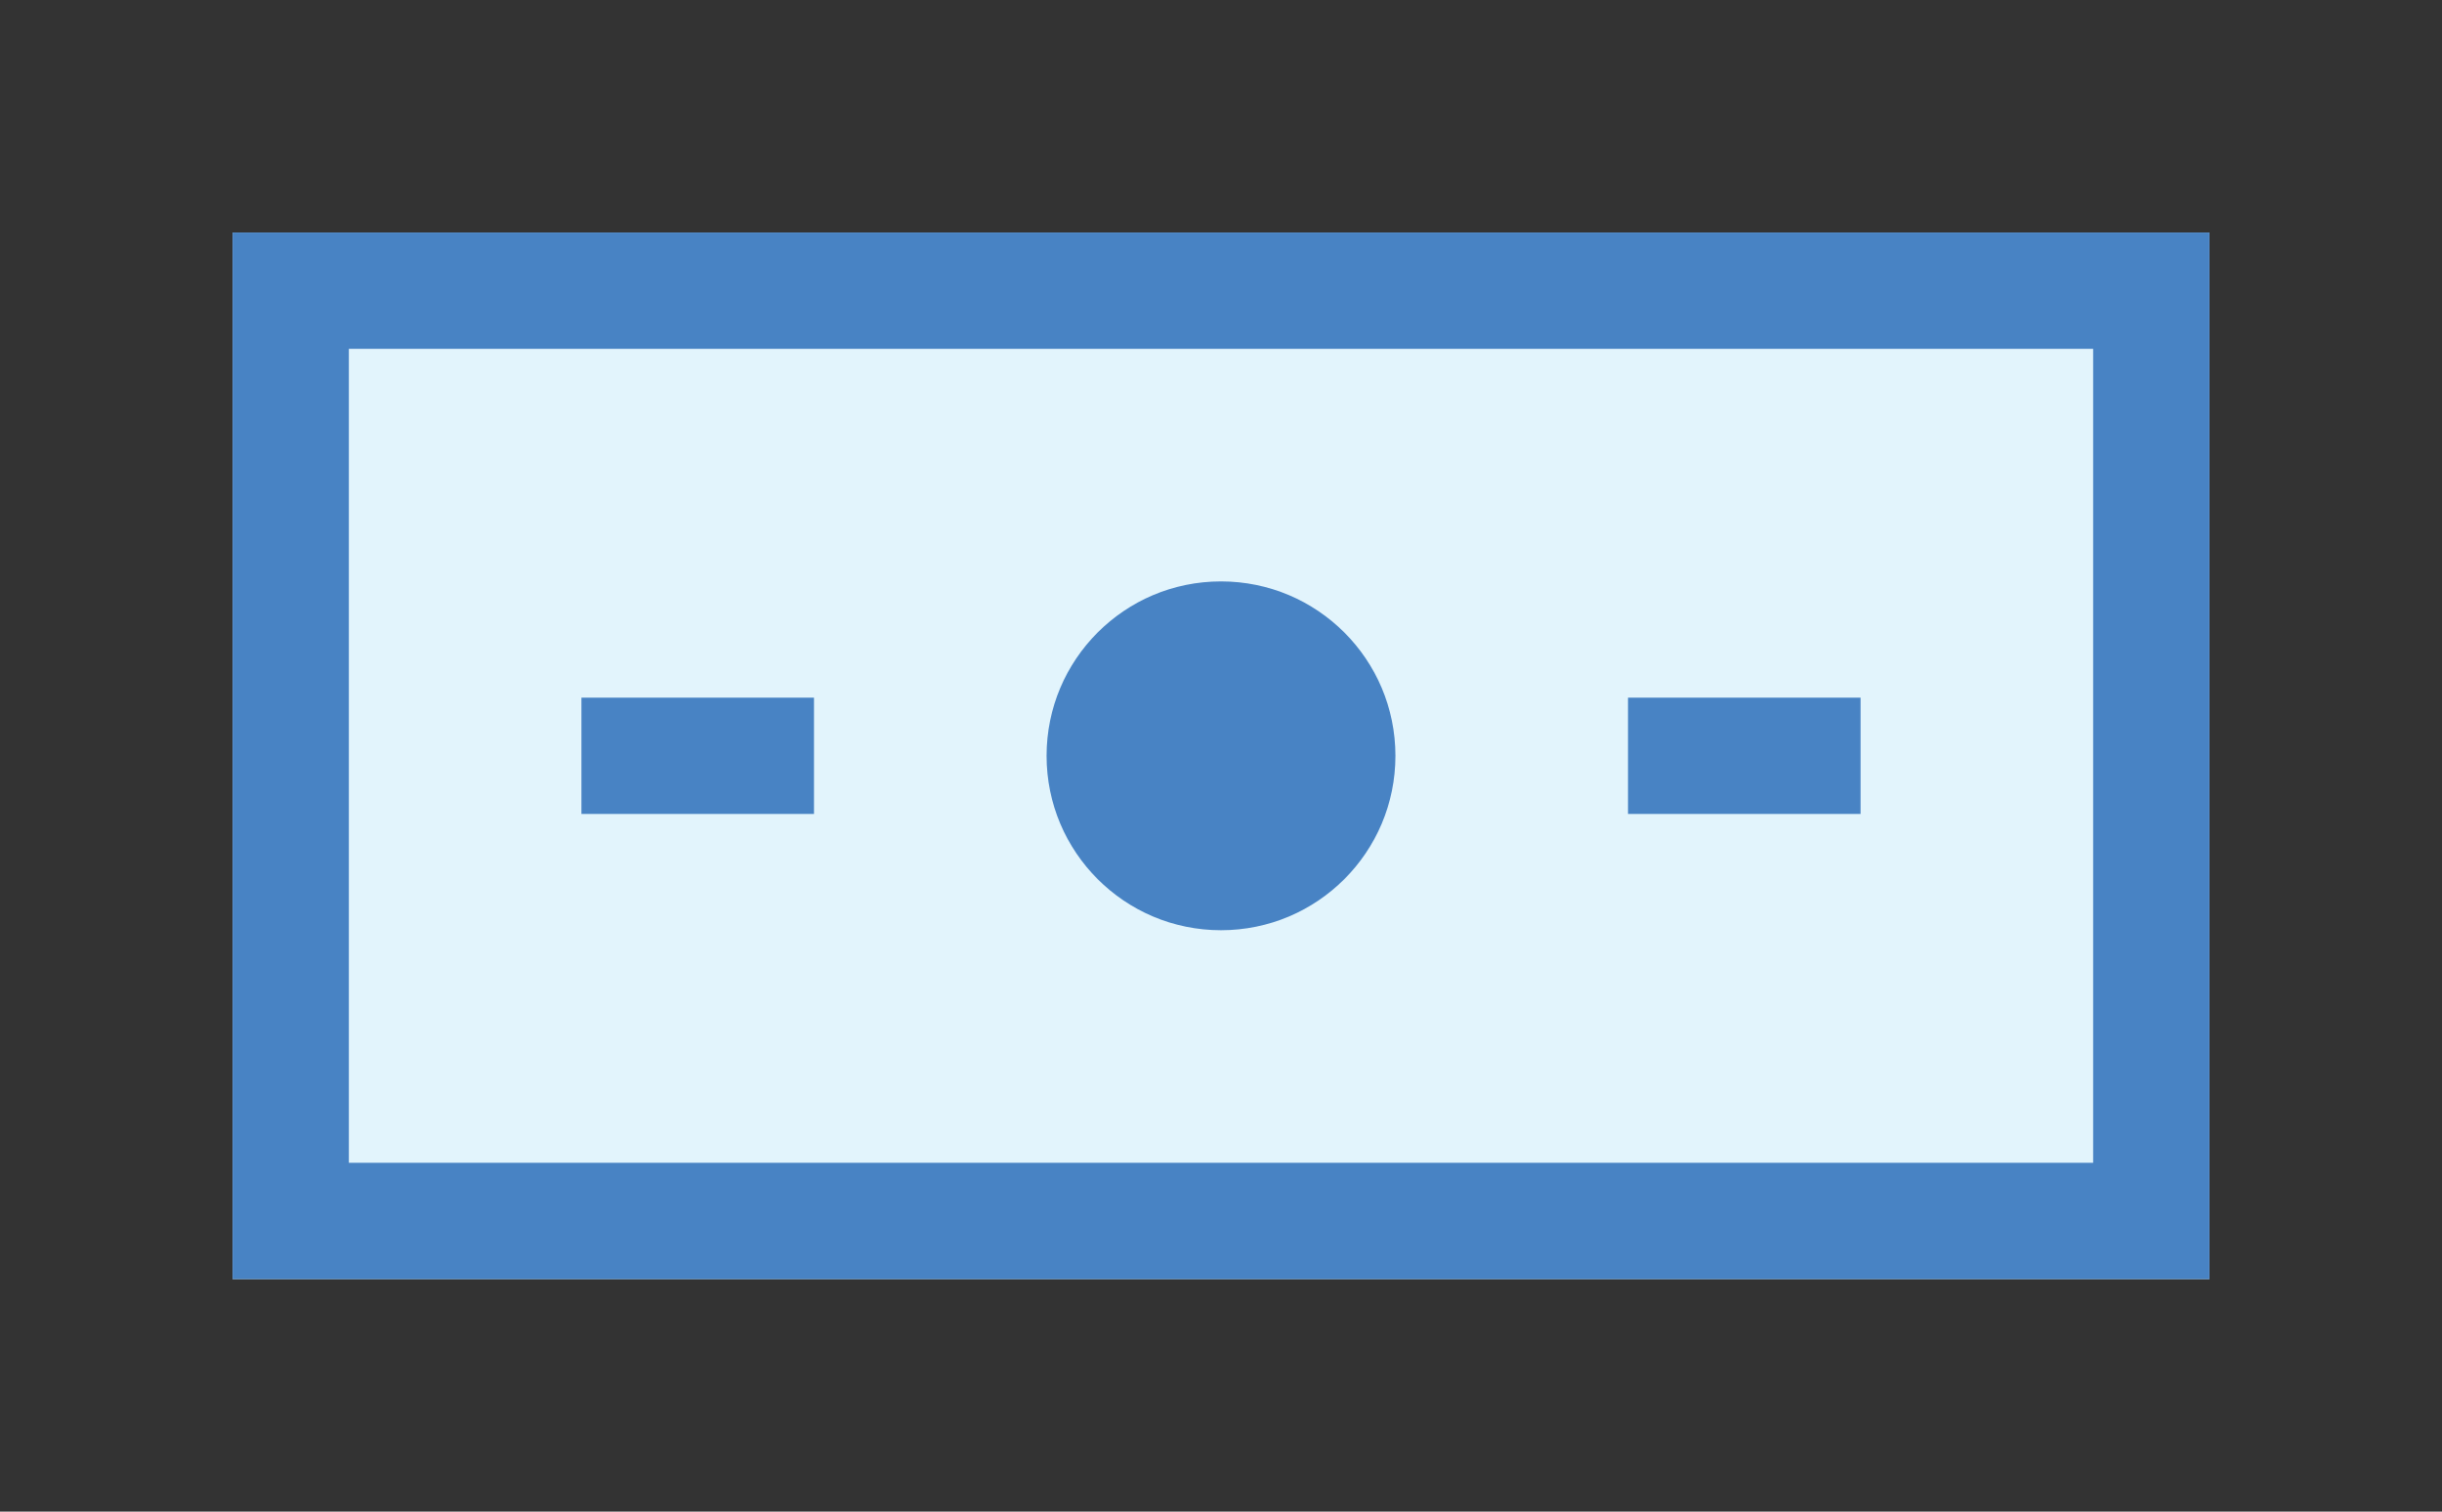 <svg id="Layer_1" data-name="Layer 1" xmlns="http://www.w3.org/2000/svg" xmlns:xlink="http://www.w3.org/1999/xlink" viewBox="0 0 42 26"><rect x="0" y="0" width="42" height="26" fill="#333333" stroke="none"/><defs><style>.cls-1,.cls-5{fill:none;}.cls-2{clip-path:url(#clip-path);}.cls-3{clip-path:url(#clip-path-2);}.cls-4{fill:#e2f4fc;}.cls-5{stroke:#4883c4;stroke-miterlimit:10;stroke-width:4px;}.cls-6{clip-path:url(#clip-path-5);}.cls-7{fill:#4883c4;}.cls-8{clip-path:url(#clip-path-7);}.cls-9{clip-path:url(#clip-path-9);}</style><clipPath id="clip-path" transform="translate(-6.6 -10.7)"><rect class="cls-1" x="10.6" y="14.7" width="34" height="18"/></clipPath><clipPath id="clip-path-2" transform="translate(-6.6 -10.7)"><rect class="cls-1" x="-29.4" y="-601.3" width="2880" height="1492"/></clipPath><clipPath id="clip-path-5" transform="translate(-6.6 -10.7)"><circle class="cls-1" cx="27.6" cy="23.7" r="3"/></clipPath><clipPath id="clip-path-7" transform="translate(-6.6 -10.7)"><rect class="cls-1" x="16.6" y="22.7" width="4" height="2"/></clipPath><clipPath id="clip-path-9" transform="translate(-6.6 -10.7)"><rect class="cls-1" x="34.6" y="22.7" width="4" height="2"/></clipPath></defs><title>Marketplace-CXOS</title><g class="cls-2"><g class="cls-3"><rect class="cls-4" x="4" y="4" width="34" height="18"/></g></g><g class="cls-2"><g class="cls-3"><rect class="cls-5" x="4" y="4" width="34" height="18"/></g></g><g class="cls-6"><g class="cls-3"><rect class="cls-7" x="8" width="26" height="26"/></g></g><g class="cls-8"><g class="cls-3"><rect class="cls-7" y="2" width="24" height="22"/></g></g><g class="cls-9"><g class="cls-3"><rect class="cls-7" x="18" y="2" width="24" height="22"/></g></g></svg>